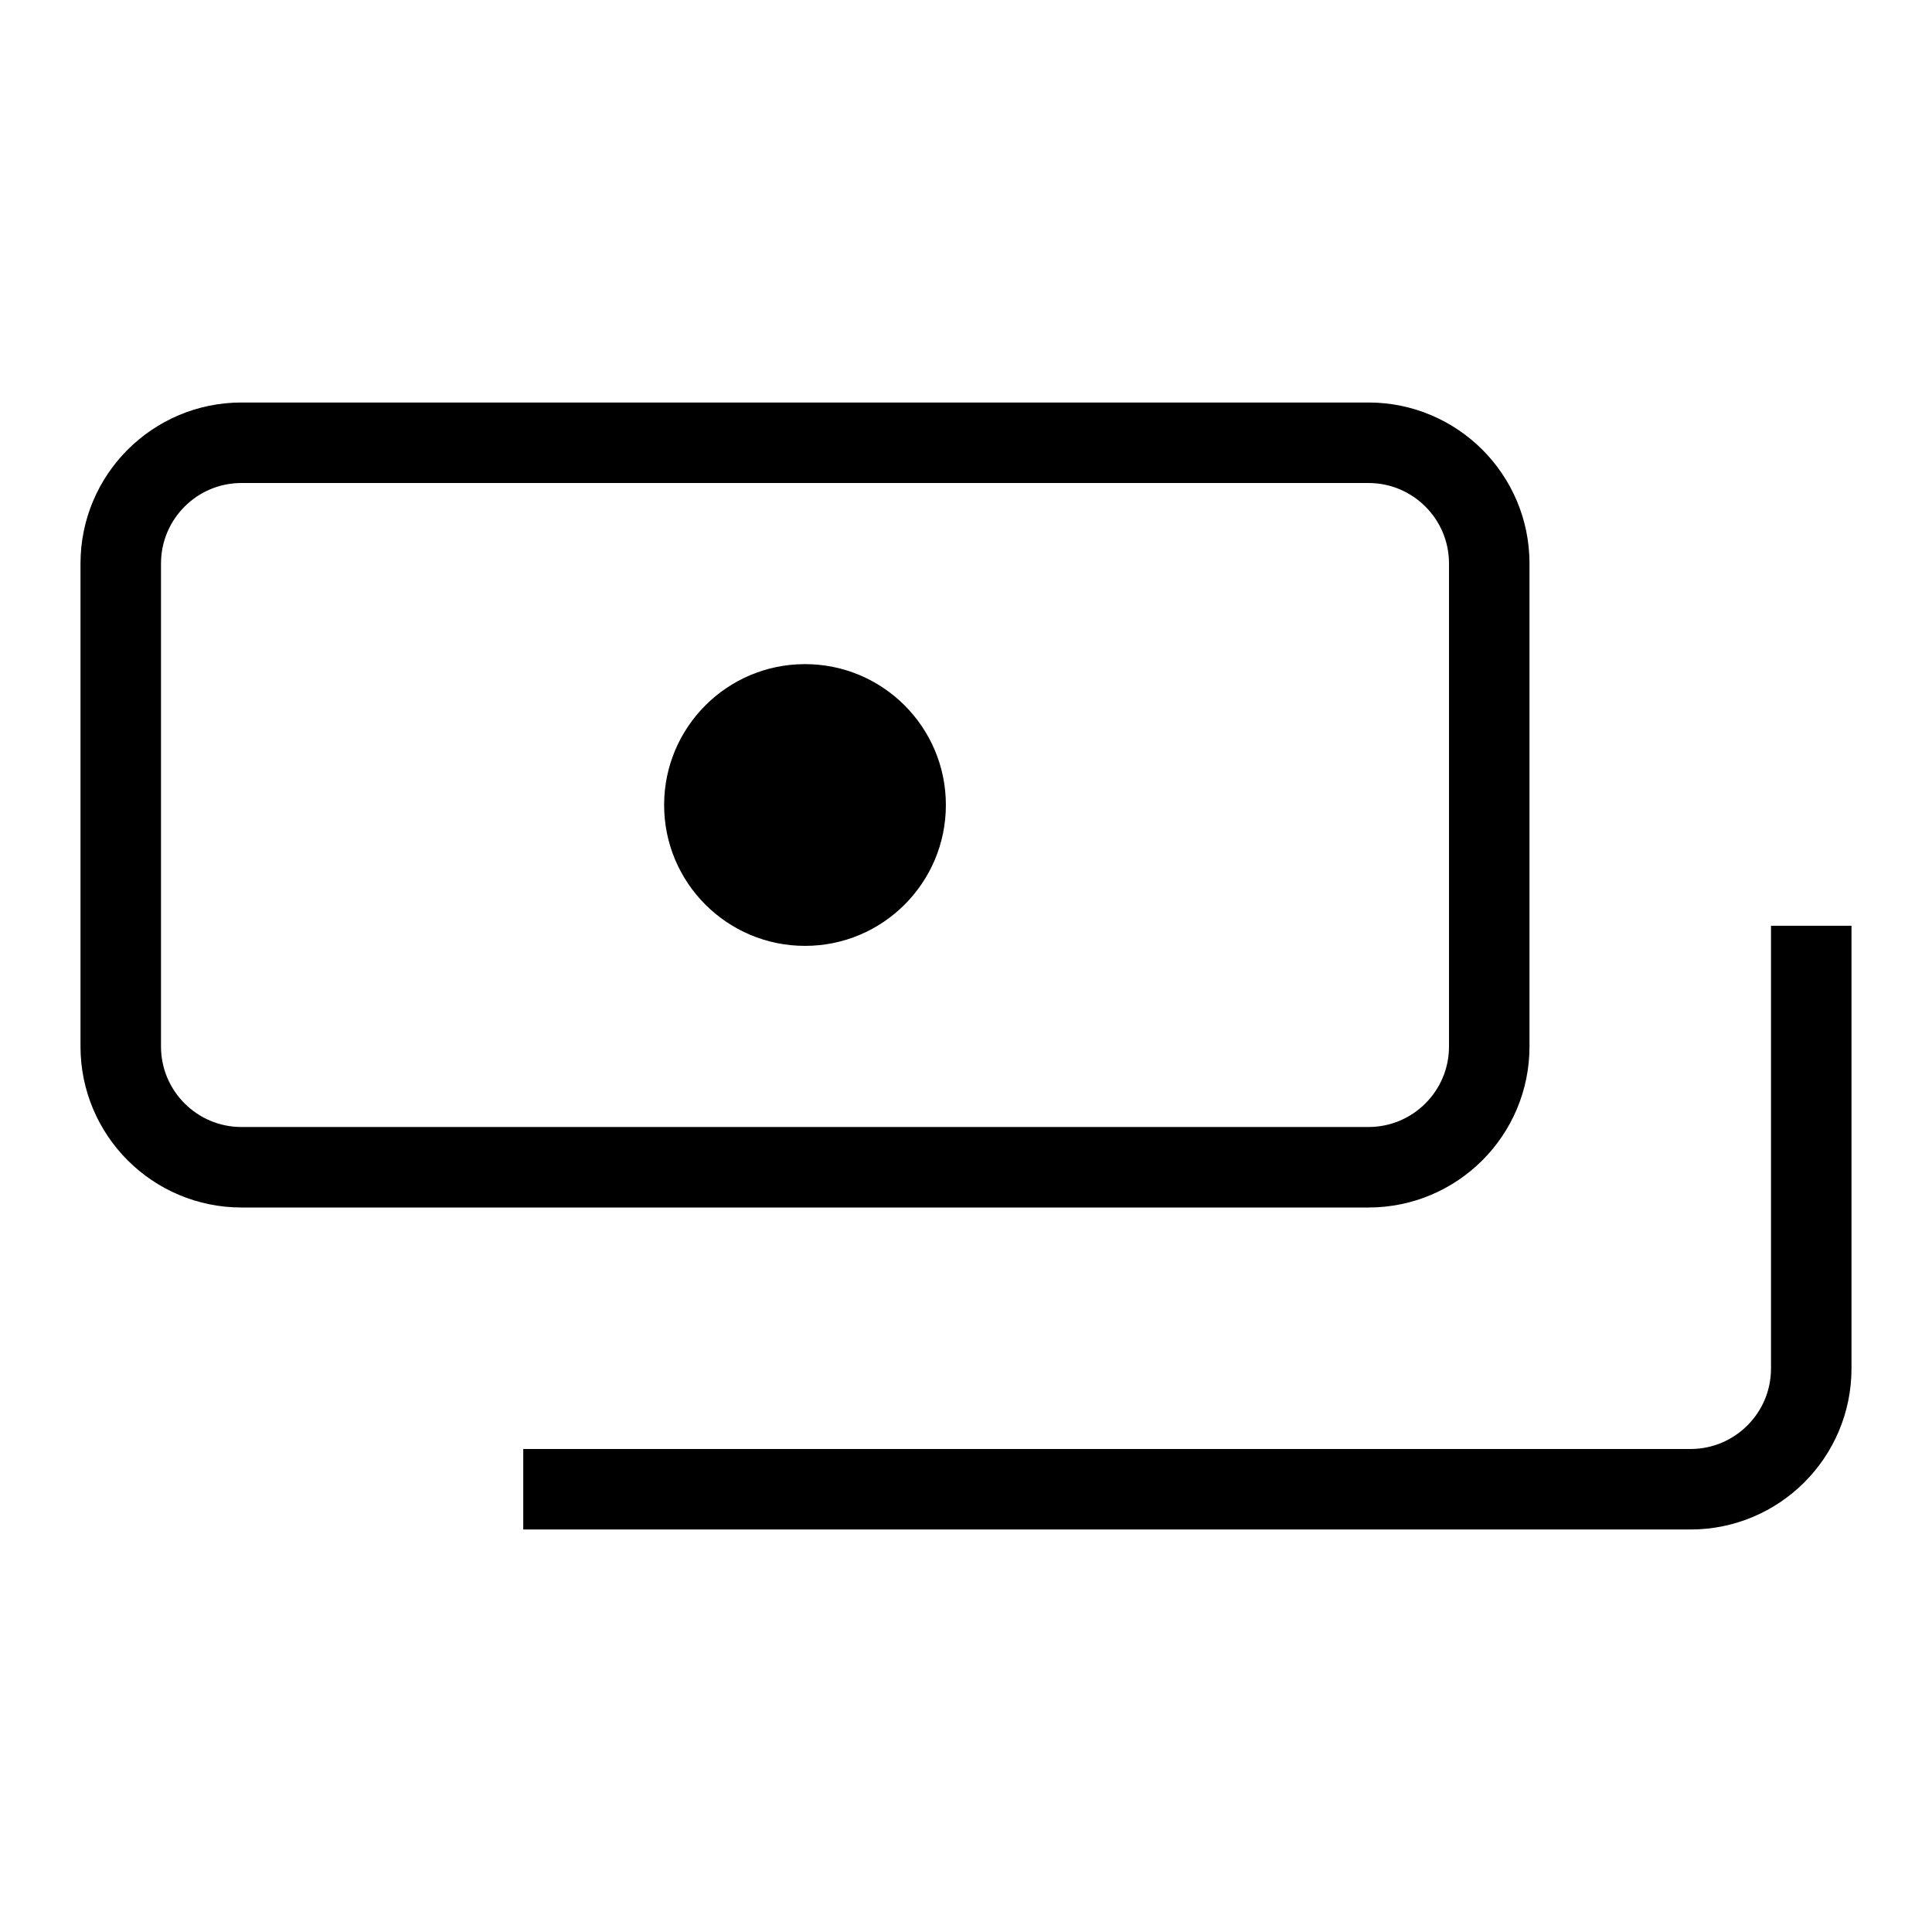<svg xmlns="http://www.w3.org/2000/svg" width="24" height="24" fill="none" viewBox="0 0 24 24">
  <circle cx="10" cy="10" r="1.75" fill="currentColor"/>
  <path stroke="currentColor" strokeWidth="2" d="M1.5 7C1.5 6.172 2.172 5.5 3 5.5H17C17.828 5.5 18.5 6.172 18.5 7V13C18.5 13.828 17.828 14.5 17 14.5H3C2.172 14.5 1.5 13.828 1.5 13V7Z"/>
  <path stroke="currentColor" strokeLinecap="round" strokeWidth="2" d="M22.5 11.5V17C22.5 17.828 21.828 18.5 21 18.5H6.5"/>
</svg>
